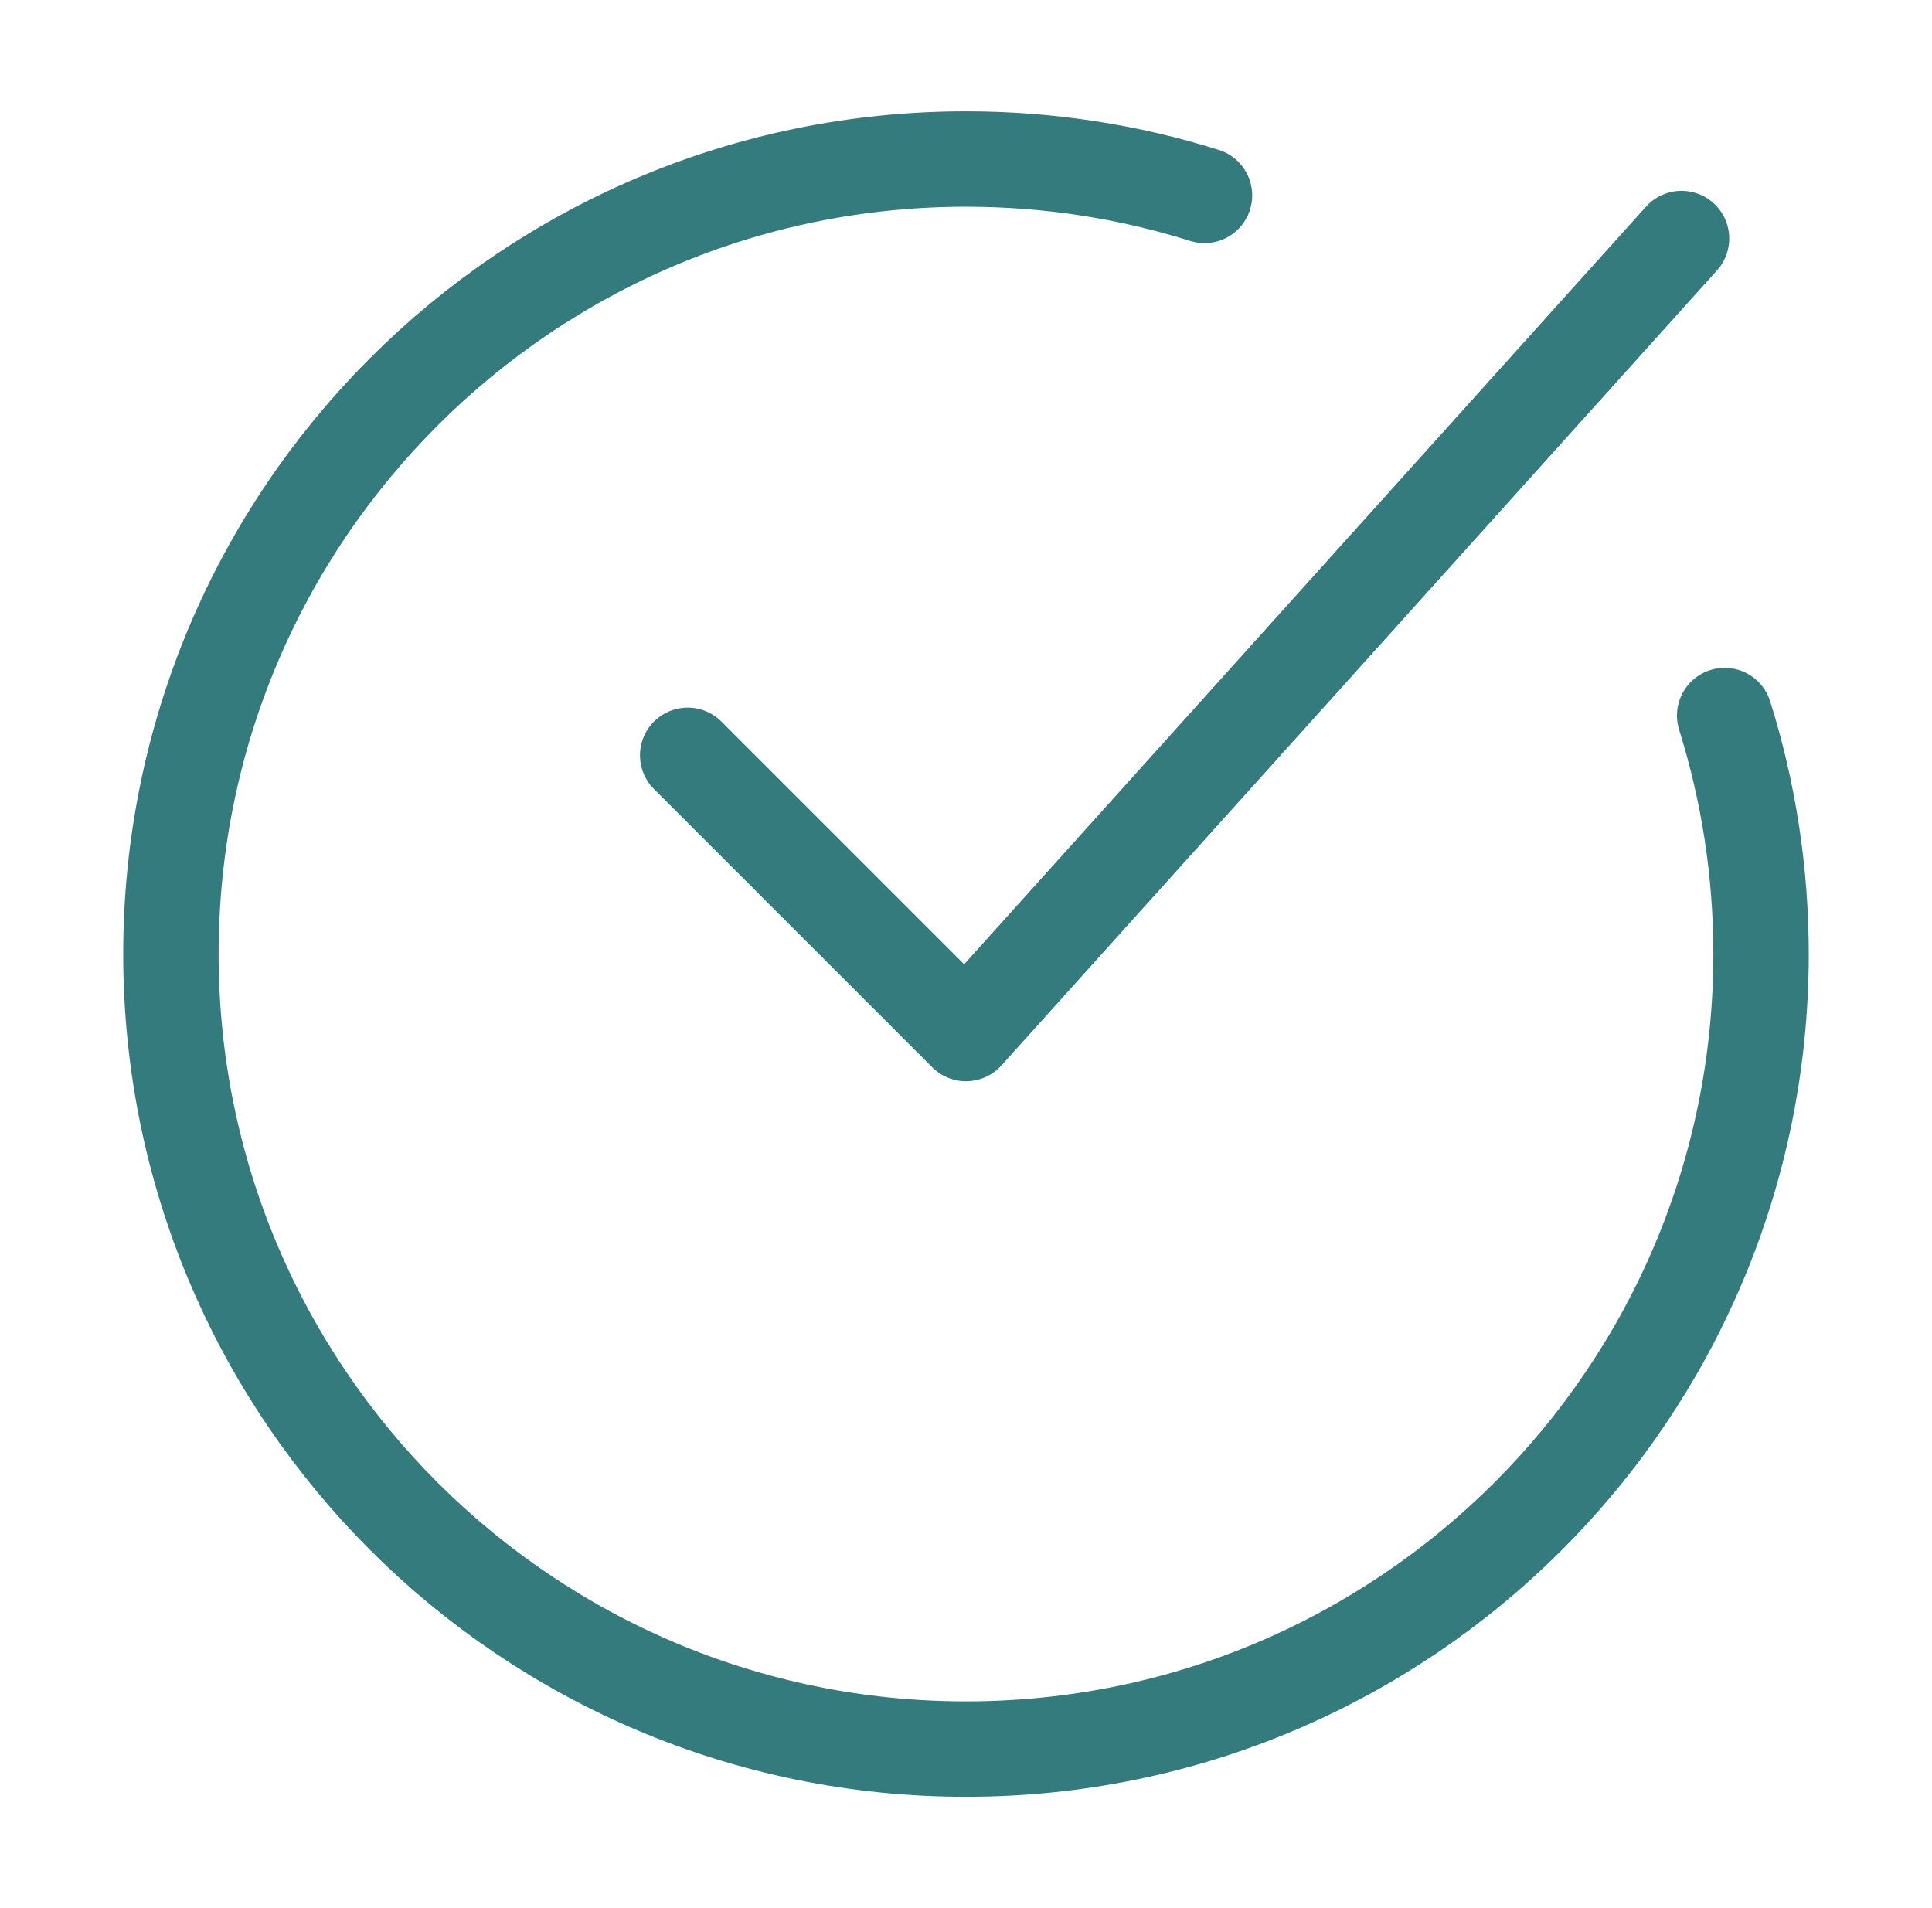 <svg width="81" height="80" viewBox="0 0 81 80" fill="none" xmlns="http://www.w3.org/2000/svg">
<path d="M50.499 8.193C47.343 7.201 43.983 6.667 40.499 6.667C22.09 6.667 7.166 21.59 7.166 40C7.166 58.409 22.09 73.333 40.499 73.333C58.909 73.333 73.833 58.409 73.833 40C73.833 36.516 73.298 33.157 72.307 30" stroke="#337B7C" stroke-width="4" stroke-linecap="round"/>
<path d="M28.832 31.667L40.499 43.333L70.499 10" stroke="#337B7C" stroke-width="4" stroke-linecap="round" stroke-linejoin="round"/>
</svg>
